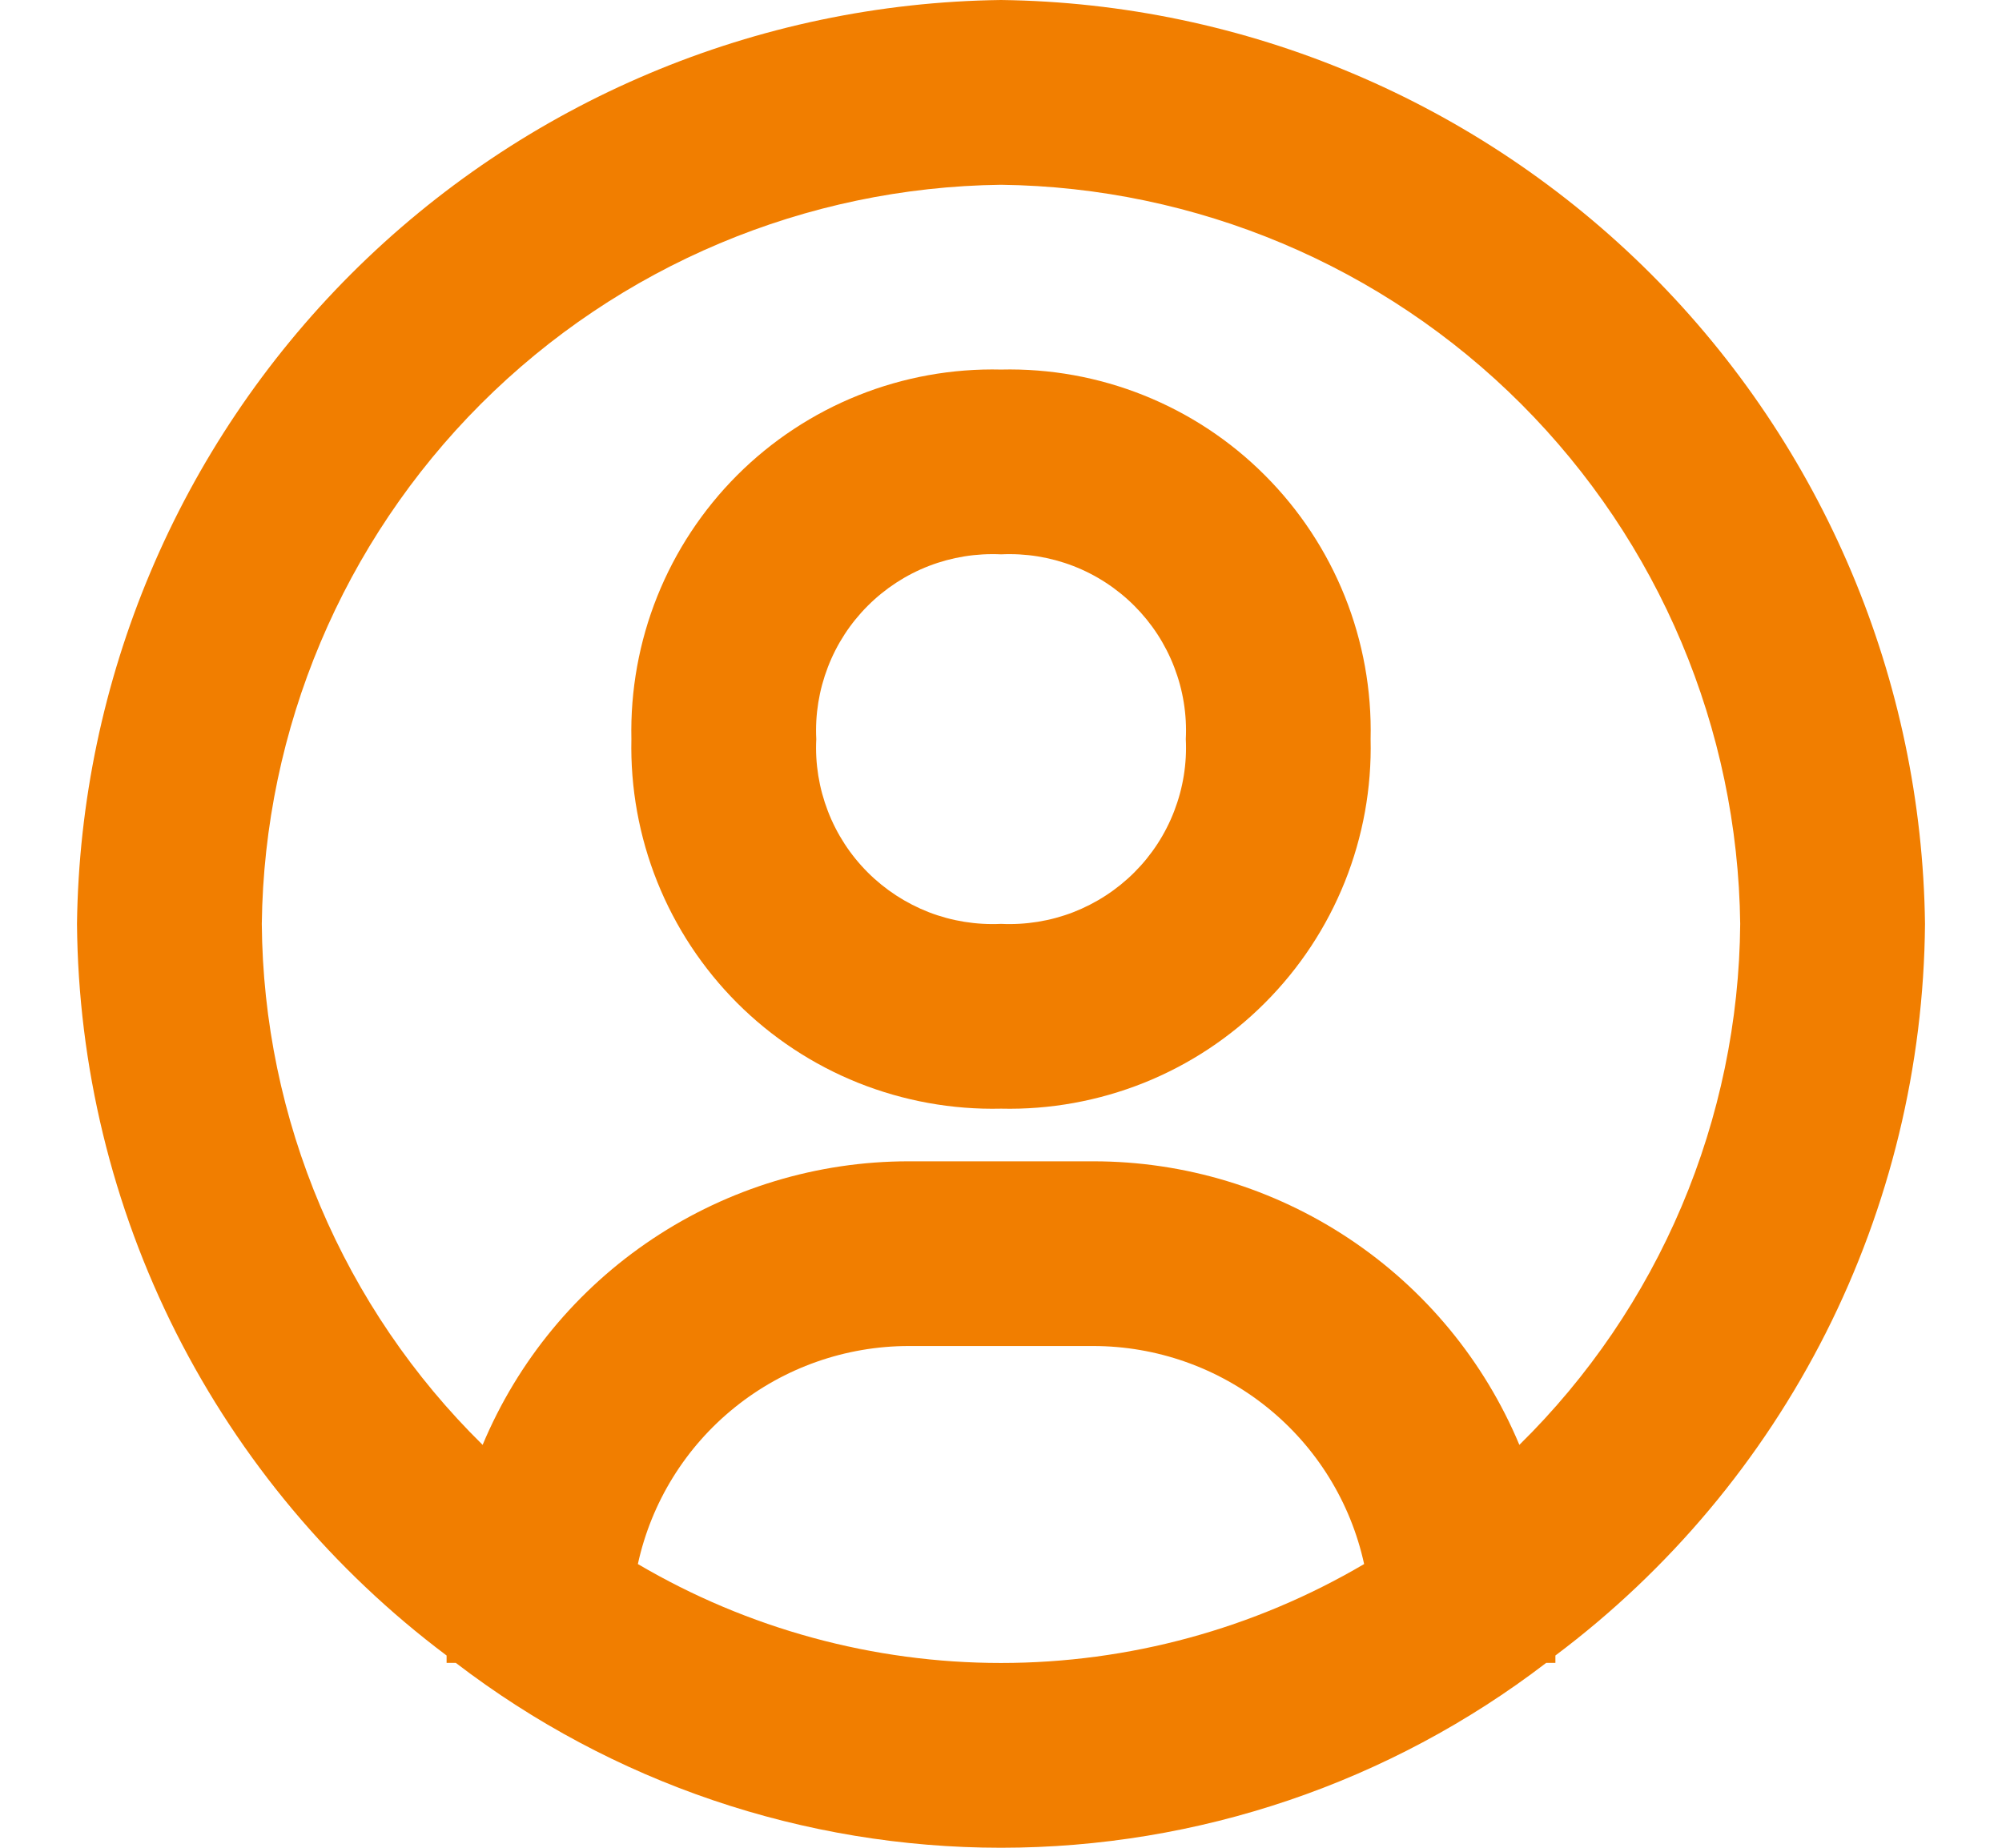 <svg width="26" height="24" viewBox="0 0 26 24" fill="none" xmlns="http://www.w3.org/2000/svg">
<path d="M13 0C9.83 0.04 6.801 1.318 4.559 3.559C2.318 5.801 1.04 8.83 1 12C1.015 13.846 1.456 15.665 2.288 17.313C3.121 18.961 4.323 20.395 5.8 21.503V21.599H5.92C7.952 23.156 10.44 24 13 24C15.56 24 18.048 23.156 20.08 21.599H20.2V21.503C21.677 20.395 22.879 18.961 23.712 17.313C24.544 15.665 24.985 13.846 25 12C24.96 8.83 23.682 5.801 21.441 3.559C19.199 1.318 16.17 0.04 13 0ZM8.284 20.315C8.459 19.513 8.903 18.795 9.543 18.28C10.182 17.765 10.979 17.484 11.8 17.483H14.2C15.021 17.484 15.818 17.765 16.457 18.28C17.097 18.795 17.541 19.513 17.716 20.315C16.287 21.156 14.658 21.6 13 21.6C11.342 21.6 9.713 21.156 8.284 20.315ZM19.732 18.767C19.276 17.677 18.507 16.745 17.523 16.09C16.538 15.434 15.383 15.084 14.2 15.084H11.8C10.617 15.084 9.462 15.434 8.477 16.09C7.493 16.745 6.724 17.677 6.268 18.767C5.369 17.883 4.653 16.83 4.161 15.669C3.668 14.508 3.41 13.261 3.4 12C3.431 9.463 4.453 7.04 6.246 5.246C8.04 3.452 10.464 2.431 13 2.4C15.536 2.431 17.96 3.452 19.754 5.246C21.547 7.04 22.569 9.463 22.6 12C22.59 13.261 22.331 14.508 21.839 15.669C21.347 16.83 20.631 17.883 19.732 18.767Z" fill="#F17E00"/>
<path d="M13.001 4.8C12.366 4.785 11.735 4.899 11.146 5.135C10.557 5.371 10.022 5.724 9.573 6.173C9.125 6.622 8.772 7.157 8.536 7.746C8.3 8.335 8.186 8.966 8.2 9.6C8.186 10.234 8.3 10.865 8.536 11.454C8.772 12.043 9.125 12.578 9.573 13.027C10.022 13.476 10.557 13.829 11.146 14.065C11.735 14.3 12.366 14.415 13.001 14.4C13.635 14.415 14.266 14.3 14.855 14.065C15.444 13.829 15.979 13.476 16.427 13.027C16.876 12.578 17.229 12.043 17.465 11.454C17.701 10.865 17.815 10.234 17.8 9.6C17.815 8.966 17.701 8.335 17.465 7.746C17.229 7.157 16.876 6.622 16.427 6.173C15.979 5.724 15.444 5.371 14.855 5.135C14.266 4.899 13.635 4.785 13.001 4.8ZM13.001 12C12.681 12.015 12.362 11.964 12.064 11.849C11.766 11.733 11.495 11.557 11.269 11.331C11.043 11.105 10.867 10.835 10.752 10.536C10.637 10.238 10.585 9.919 10.601 9.6C10.585 9.281 10.637 8.962 10.752 8.664C10.867 8.365 11.043 8.095 11.269 7.869C11.495 7.643 11.766 7.466 12.064 7.351C12.362 7.236 12.681 7.185 13.001 7.2C13.32 7.185 13.639 7.236 13.937 7.351C14.235 7.466 14.506 7.643 14.732 7.869C14.958 8.095 15.134 8.365 15.249 8.664C15.364 8.962 15.416 9.281 15.4 9.6C15.416 9.919 15.364 10.238 15.249 10.536C15.134 10.835 14.958 11.105 14.732 11.331C14.506 11.557 14.235 11.733 13.937 11.849C13.639 11.964 13.32 12.015 13.001 12Z" fill="#F17E00"/>
</svg>
